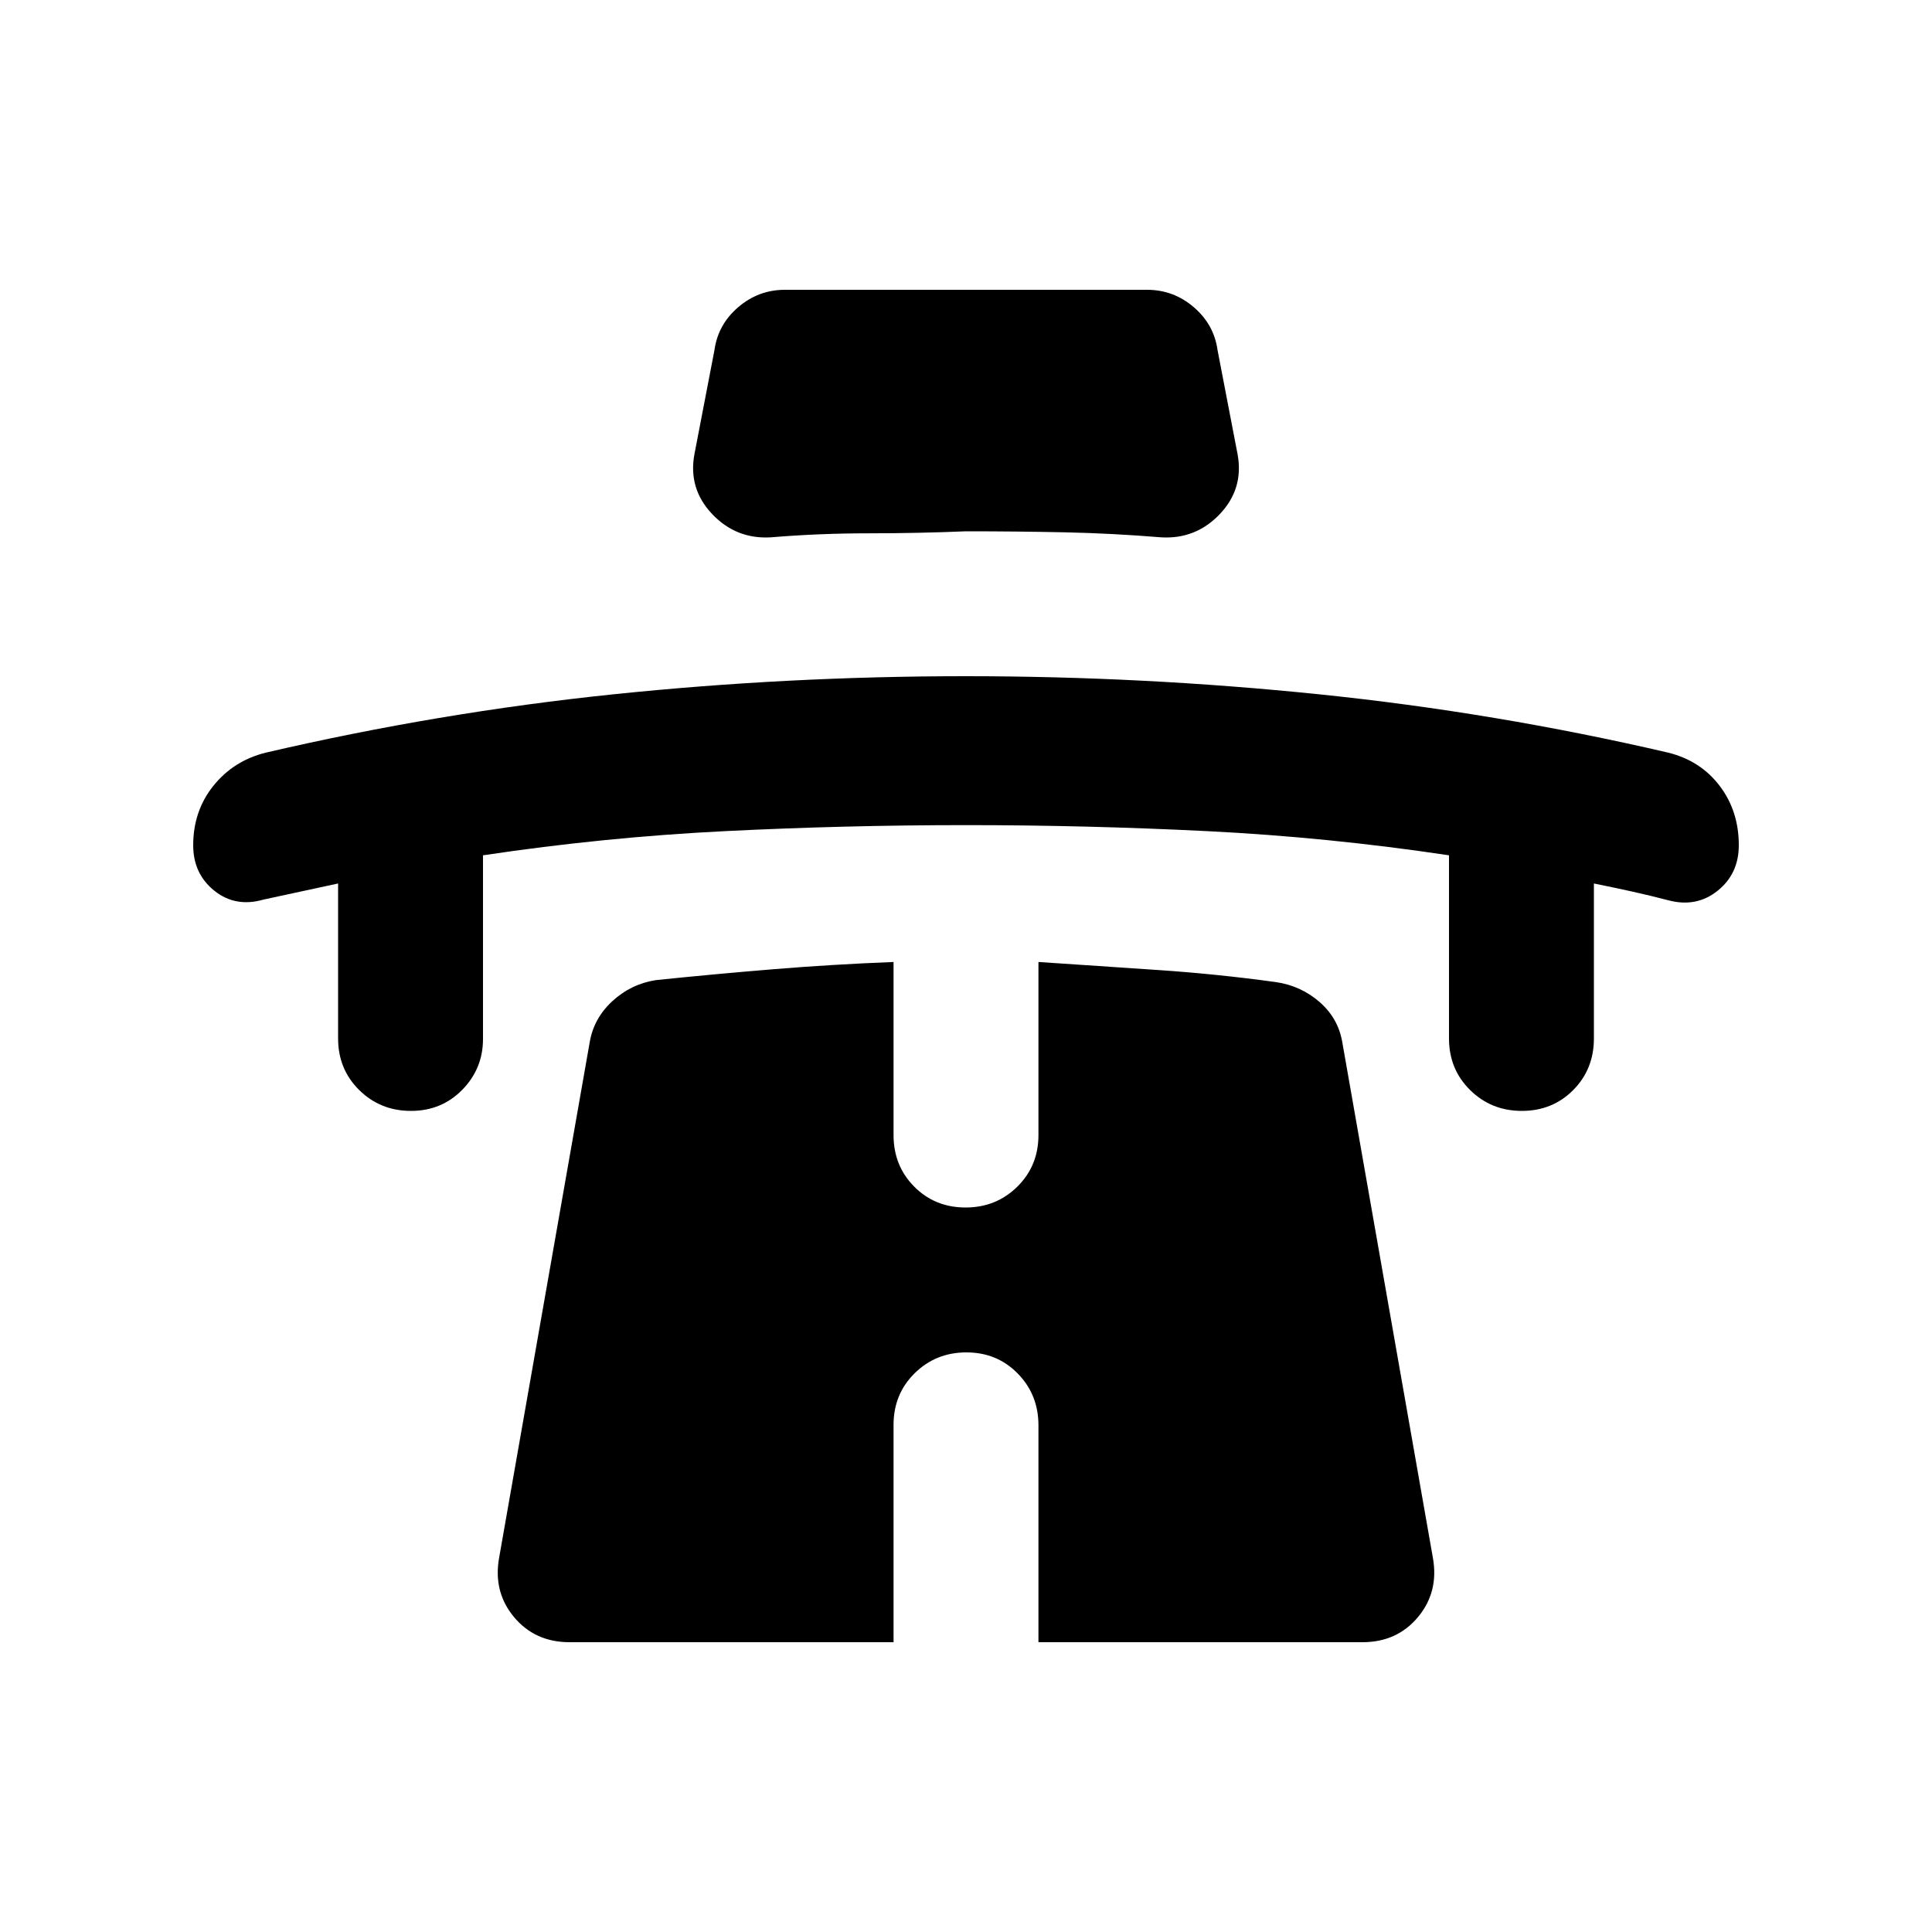 <svg xmlns="http://www.w3.org/2000/svg" height="20" viewBox="0 -960 960 960" width="20"><path d="M168-521q-9.27 2-18.55 4l-18.54 4q-13.91 4-24.41-4.41Q96-525.83 96-540q0-17 10-29.5t26-16.5q86-20 172.77-29 86.78-9 175-9 88.23 0 175.73 9 87.5 9 173.5 29 16 4 25.5 16.5T864-540q0 14.17-10.5 22.59-10.5 8.41-24.3 4.81-9.2-2.4-18.23-4.4-9.03-2-18.97-4v77q0 15.3-10.29 25.65Q771.42-408 756.21-408t-25.71-10.35Q720-428.7 720-444v-91q-60-9-120-12t-120-3q-60 0-120 3t-120 12v91.23q0 14.77-10.29 25.27t-25.5 10.5q-15.21 0-25.71-10.35T168-444v-77Zm312-175q-24 1-48.5 1t-48.5 2q-17.19 1-29.1-11.53Q342-717.07 345-734l10-52q1.75-12.73 11.81-21.36Q376.88-816 390-816h180q13.13 0 23.19 8.64Q603.25-798.73 605-786l10 52q3 16.93-8.9 29.47Q594.19-692 577-693q-24.35-2-48.18-2.5Q505-696 480-696Zm.21 408q-15.21 0-25.71 10.35T444-252v108H283q-17.19 0-27.6-12.5Q245-169 248-185.89L293-442q2-12 11.3-20.55T326-473q29-3 58.3-5.4 29.31-2.4 59.7-3.6v86q0 15.3 10.29 25.65Q464.58-360 479.79-360t25.71-10.35Q516-380.7 516-396v-86q30 2 59.5 4t58.5 6q12.4 1.8 21.7 9.9Q665-454 667-442l45 256.11q3 16.89-7.4 29.39Q694.19-144 677-144H516v-107.74q0-15.26-10.29-25.76-10.29-10.5-25.5-10.5Z"/></svg>